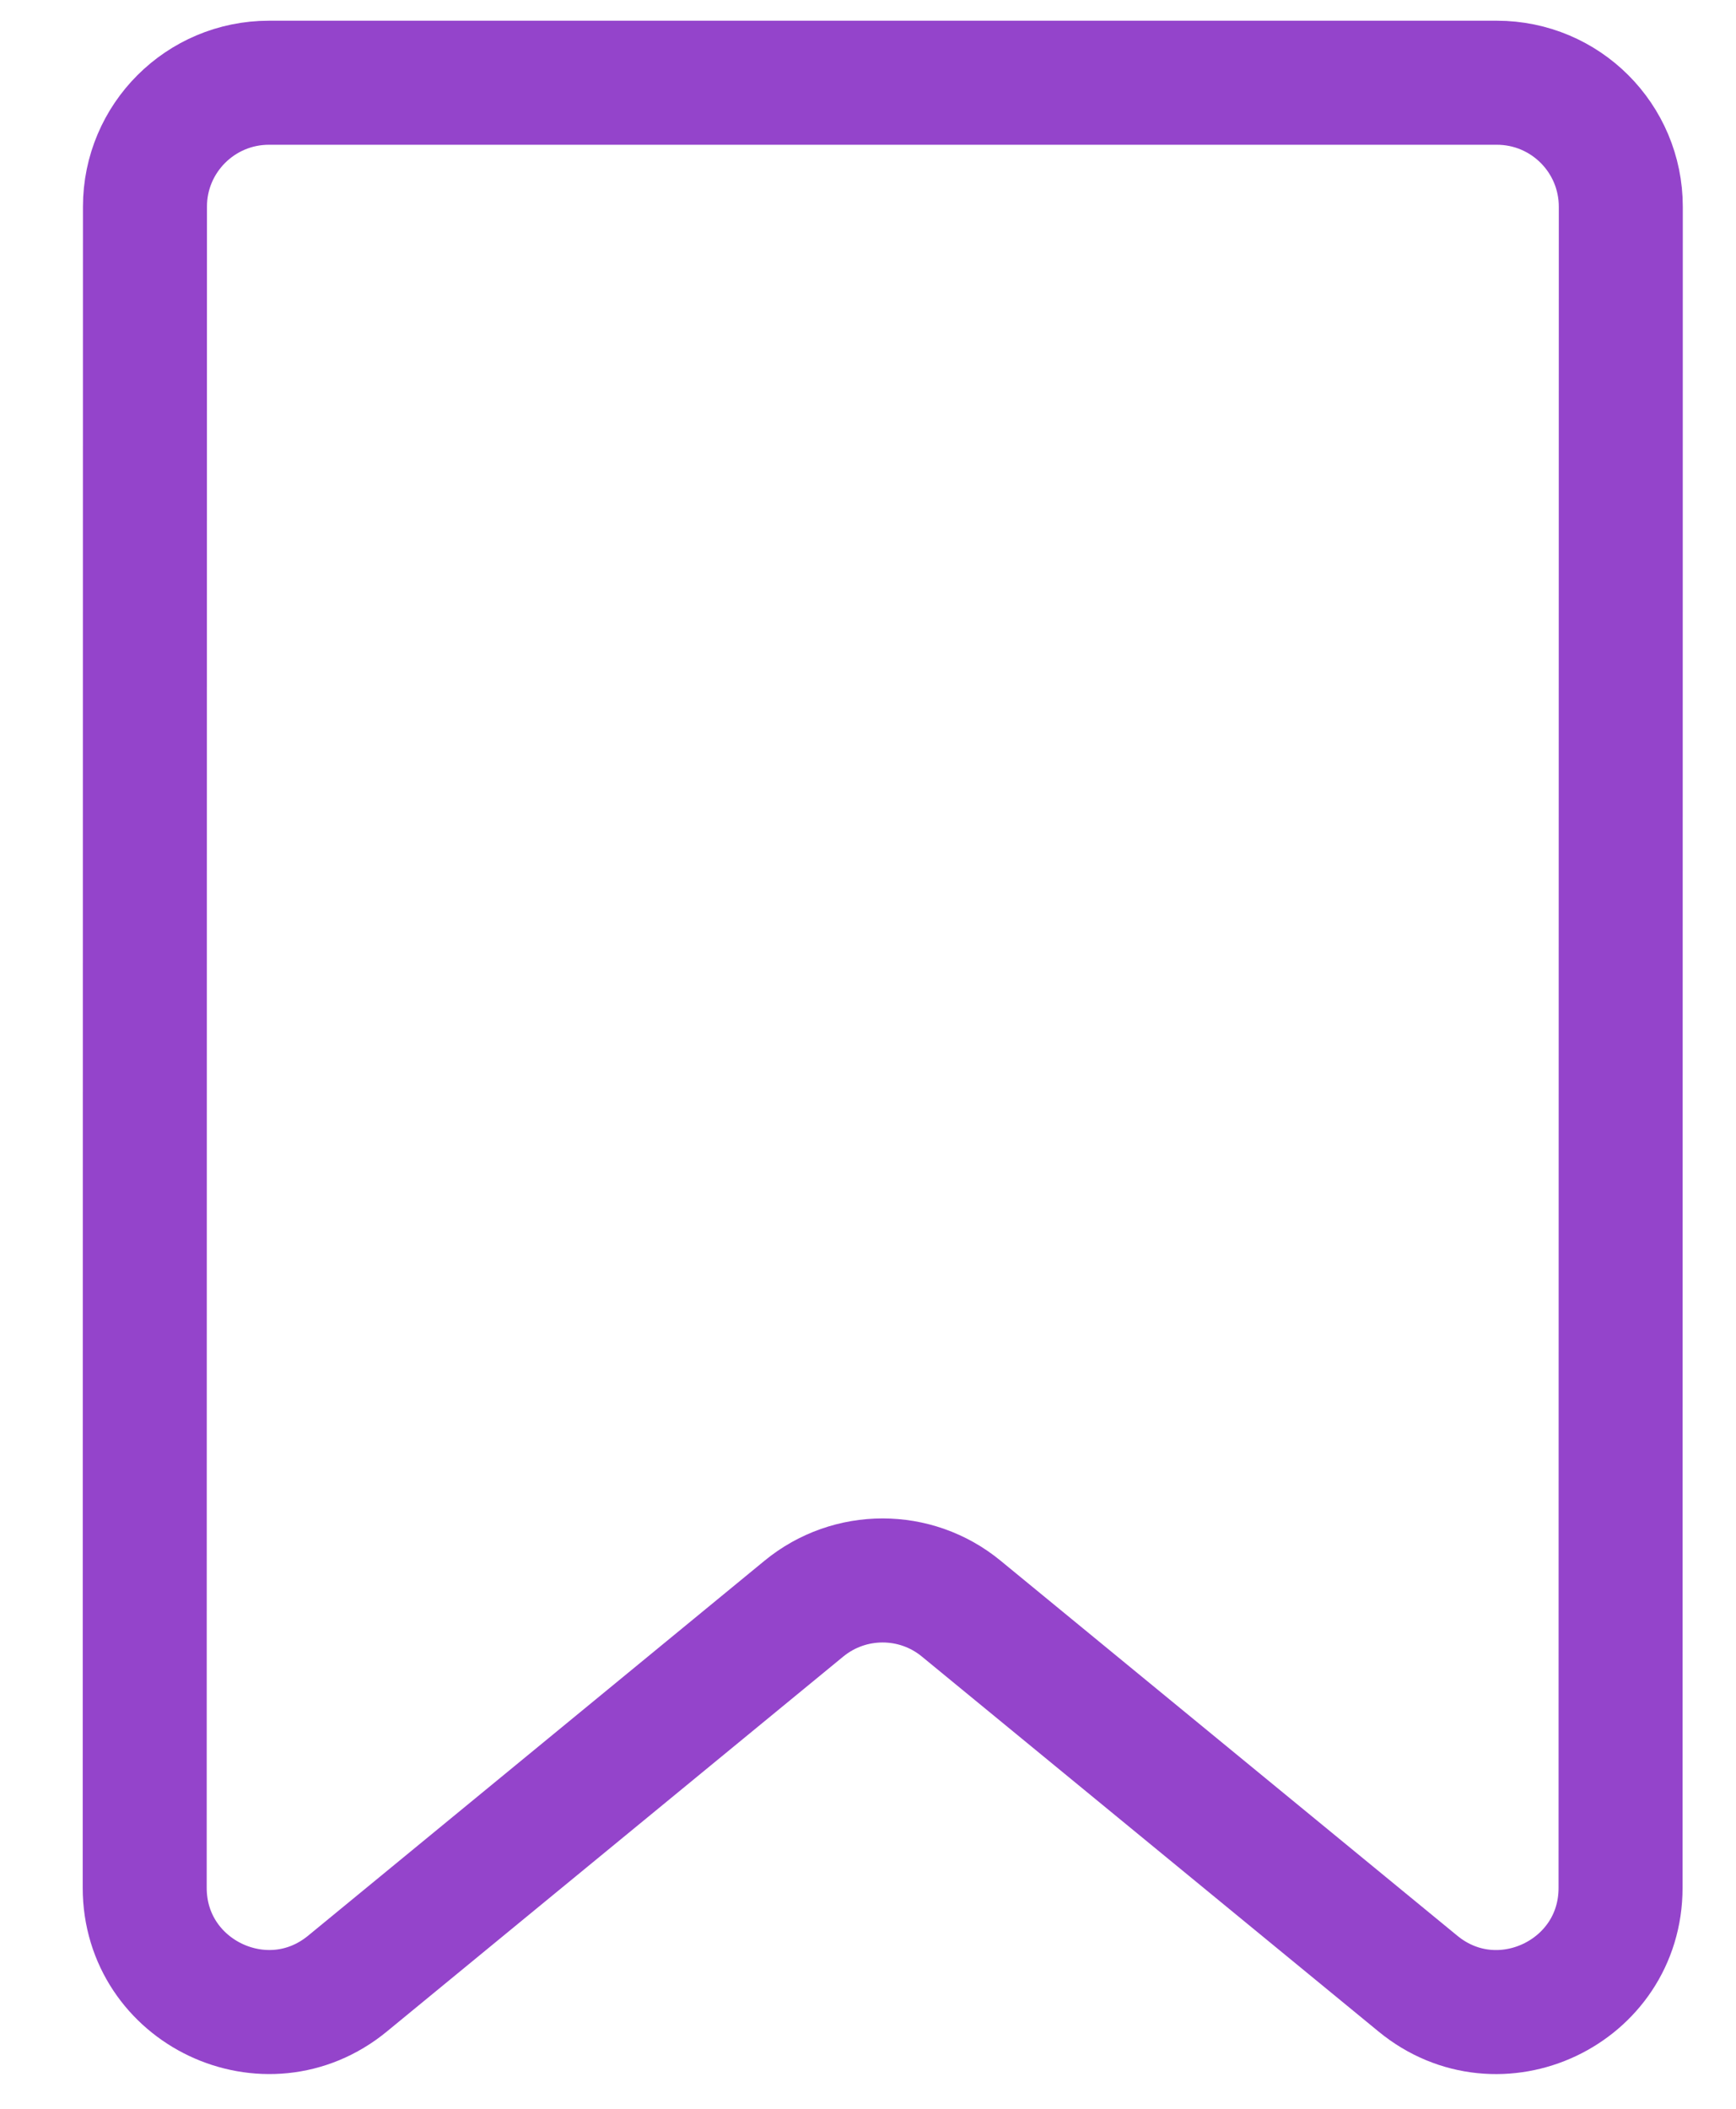 <svg width="14" height="17" viewBox="0 0 14 17" fill="none" xmlns="http://www.w3.org/2000/svg">
<path d="M1.169 1.666C1.169 1.114 1.617 0.667 2.169 0.667L12.071 0.667C12.624 0.667 13.071 1.114 13.071 1.667L13.069 15.219C13.069 16.063 12.087 16.527 11.435 15.991L7.752 12.968C7.384 12.665 6.852 12.665 6.483 12.968L2.802 15.991C2.149 16.527 1.167 16.062 1.167 15.218L1.169 1.666Z" stroke="#9444CB"/>
</svg>
